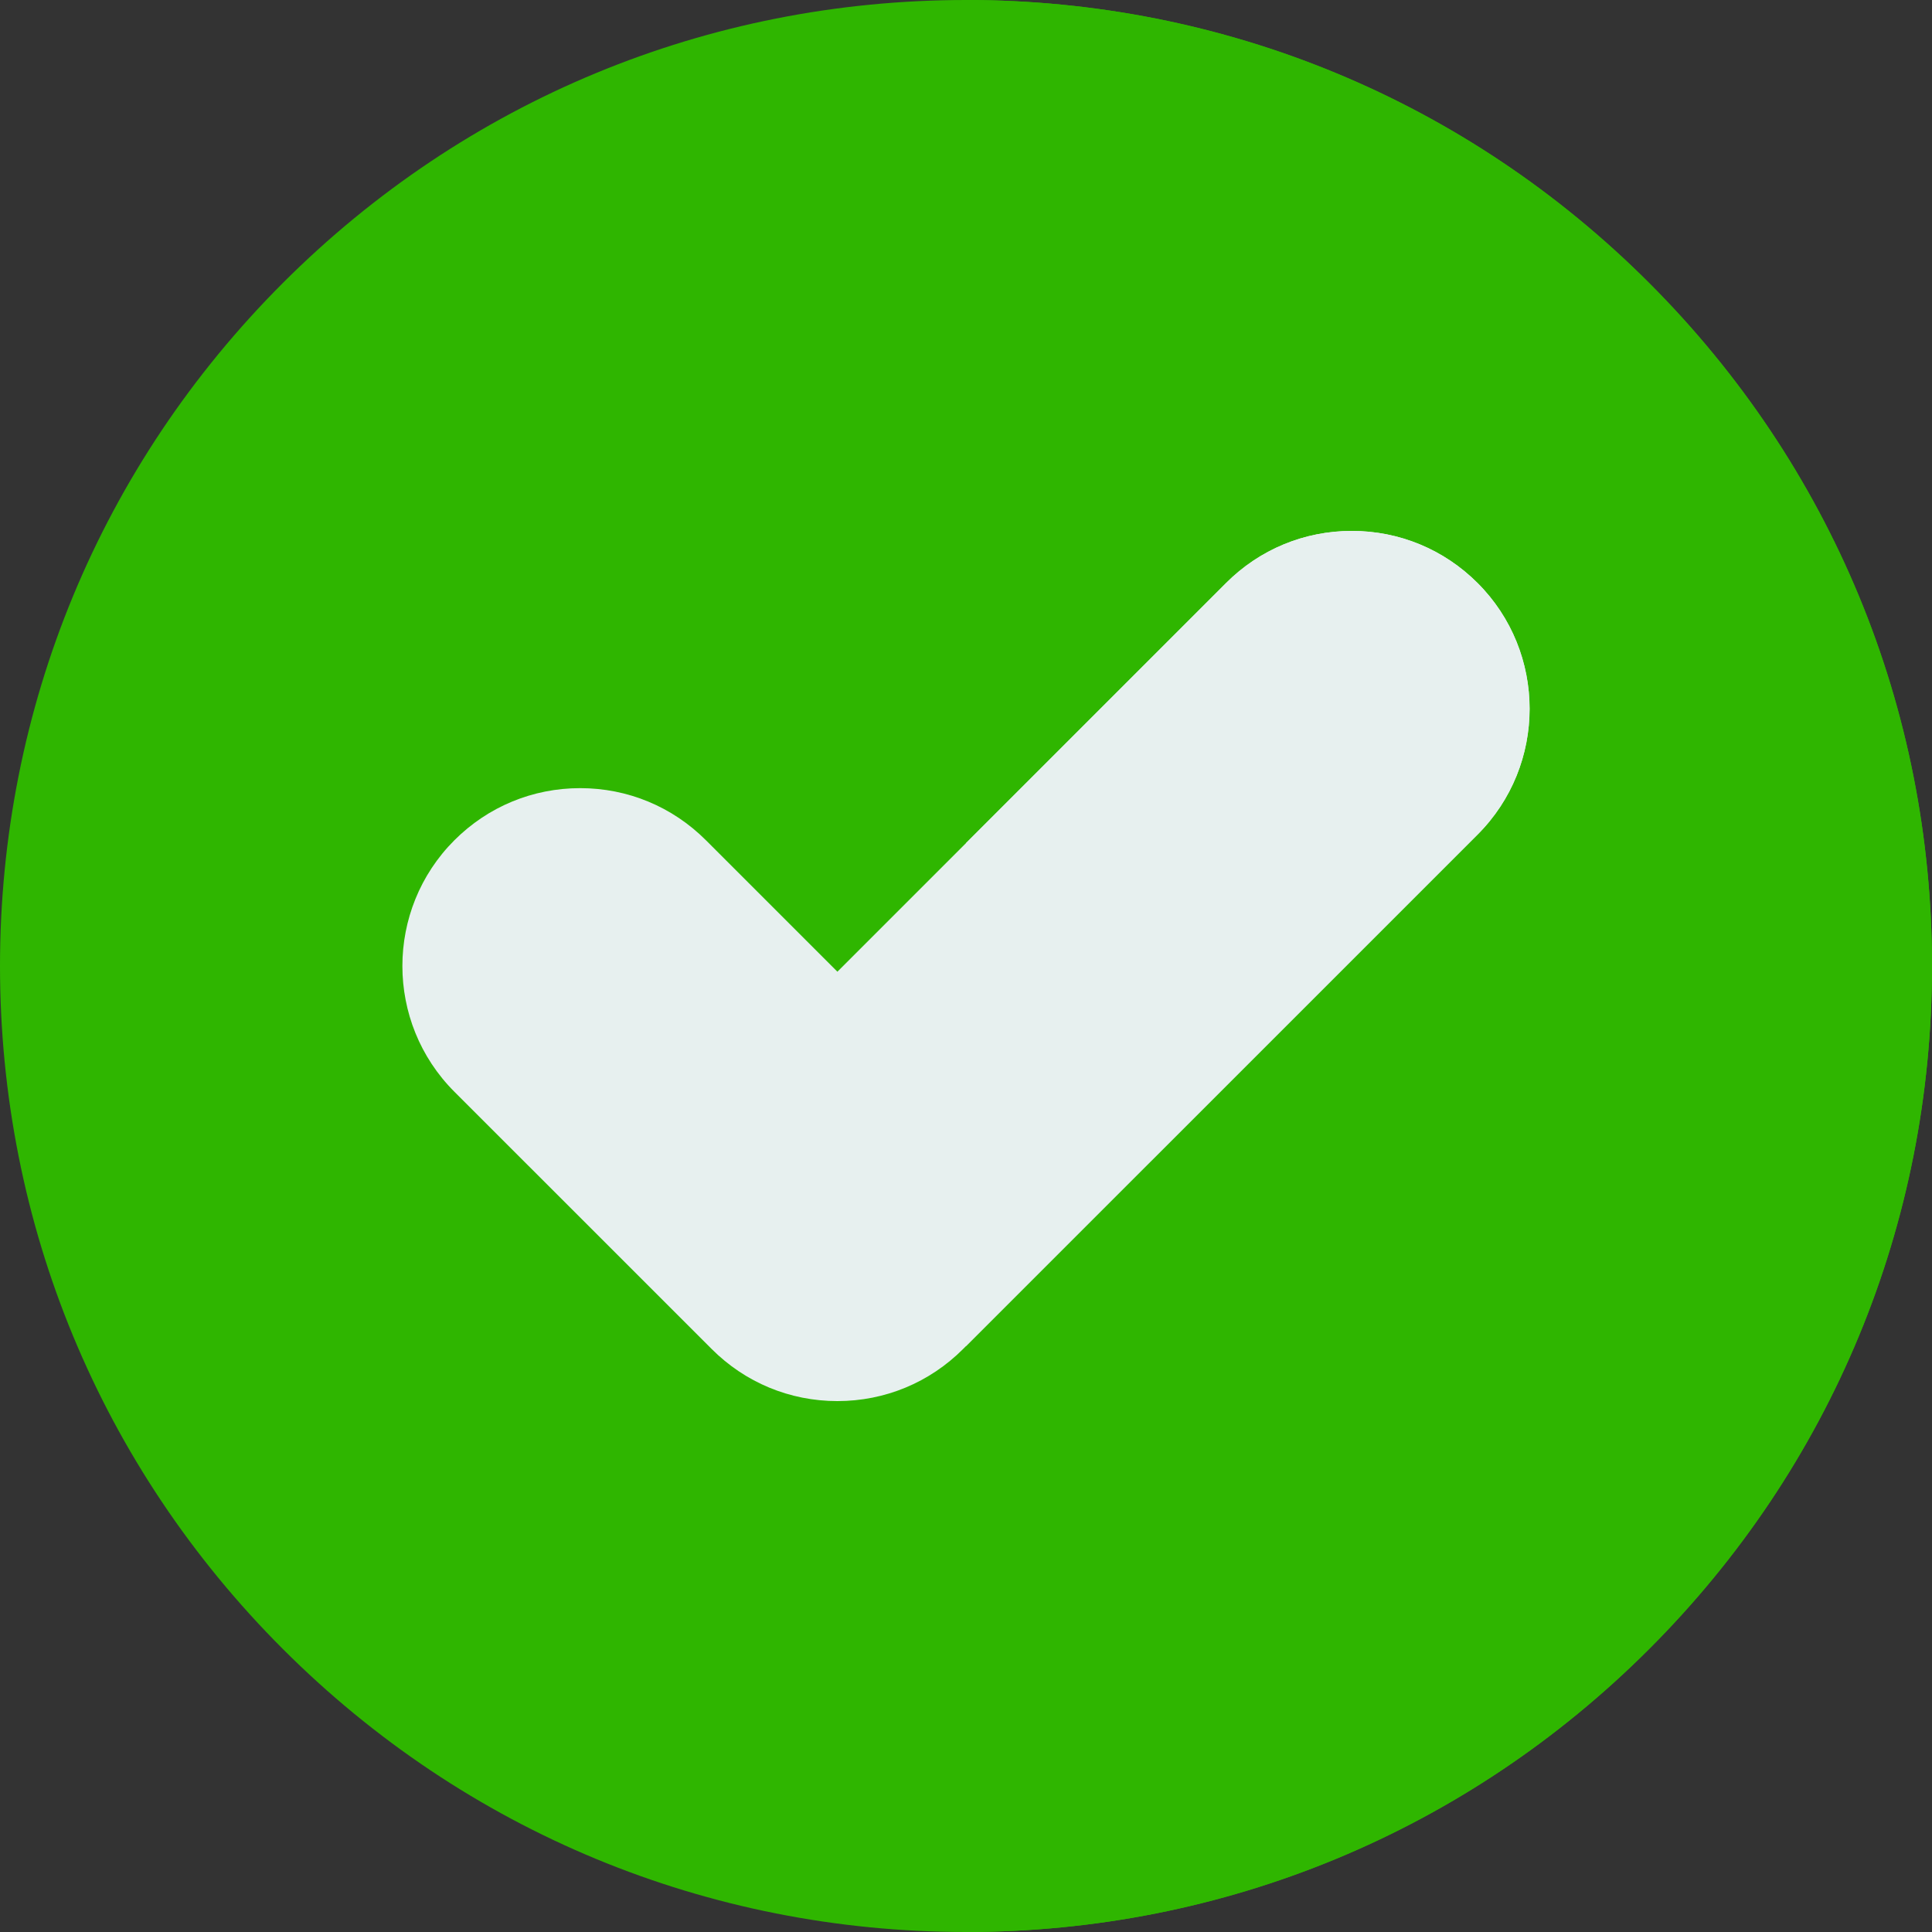 <svg width="50" height="50" viewBox="0 0 50 50" fill="none" xmlns="http://www.w3.org/2000/svg">
<rect x="0" y="0" width="50" height="50" fill="#333333" stroke="none"/>
<path d="M42.678 7.322C37.956 2.6 31.678 0 25 0C18.322 0 12.044 2.6 7.322 7.322C2.6 12.044 0 18.322 0 25C0 31.678 2.6 37.956 7.322 42.678C12.044 47.4 18.322 50 25 50C31.678 50 37.956 47.4 42.678 42.678C47.4 37.956 50 31.678 50 25C50 18.322 47.4 12.044 42.678 7.322Z" fill="#2FB600"/>
<path d="M50 25C50 18.322 47.4 12.044 42.678 7.322C37.956 2.6 31.678 0 25 0V50C31.678 50 37.956 47.399 42.678 42.678C47.4 37.956 50 31.678 50 25Z" fill="#2FB600"/>
<path d="M38.24 15.089C37.37 14.219 36.214 13.74 34.985 13.74C33.755 13.74 32.599 14.219 31.73 15.089L21.672 25.148L18.269 21.745C17.4 20.876 16.244 20.397 15.015 20.397C13.785 20.397 12.63 20.876 11.76 21.745C9.965 23.54 9.965 26.46 11.76 28.255L18.417 34.911C19.286 35.781 20.442 36.26 21.671 36.26H21.672C22.901 36.26 24.057 35.781 24.926 34.911L38.24 21.598C40.034 19.803 40.034 16.883 38.24 15.089Z" fill="#E7F0EF"/>
<path d="M38.24 15.089C37.37 14.219 36.215 13.74 34.985 13.74C33.755 13.74 32.599 14.219 31.73 15.089L25 21.819V34.837L38.24 21.598C40.035 19.803 40.035 16.883 38.24 15.089Z" fill="#E7F0EF"/>
</svg>
